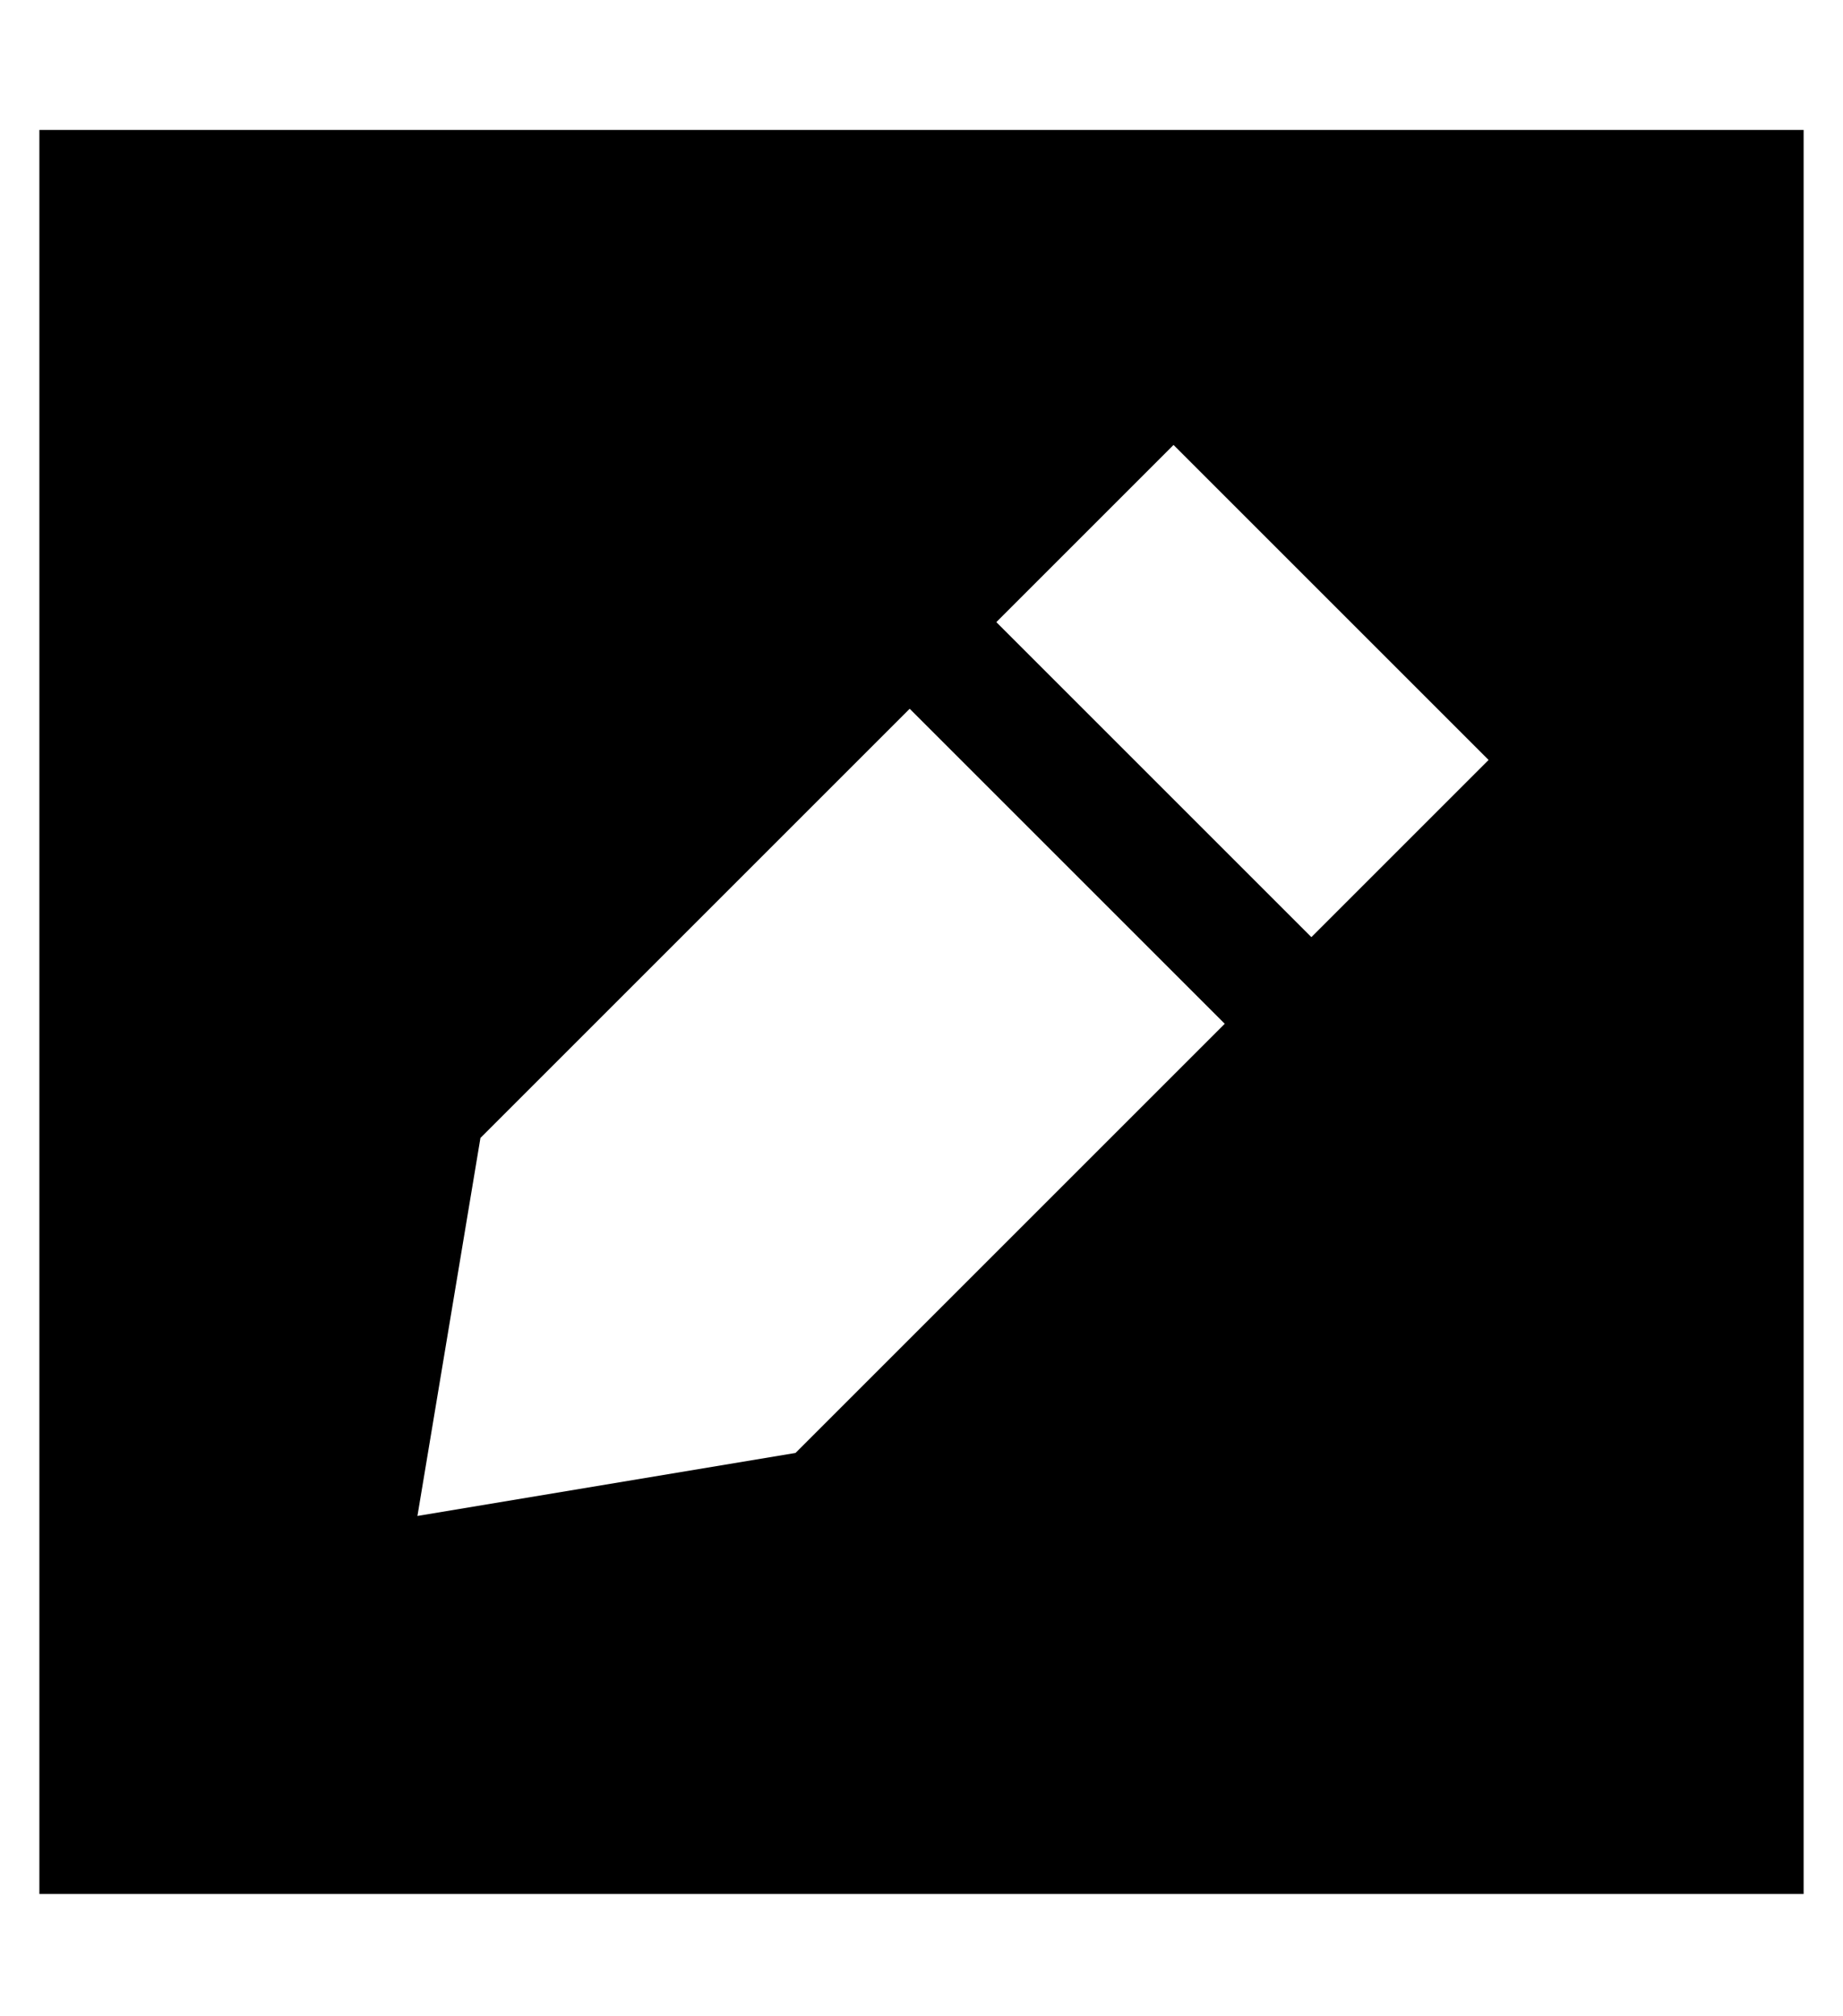 <?xml version="1.0" standalone="no"?>
<!DOCTYPE svg PUBLIC "-//W3C//DTD SVG 1.1//EN" "http://www.w3.org/Graphics/SVG/1.1/DTD/svg11.dtd" >
<svg xmlns="http://www.w3.org/2000/svg" xmlns:xlink="http://www.w3.org/1999/xlink" version="1.1" viewBox="-10 -40 468 512">
   <path fill="currentColor"
d="M448 -7h-448h448h-448v448v0h448v0v-448v0zM112 249l109 -109l-109 109l109 -109l80 80v0l-109 109v0l-96 16v0l16 -96v0zM368 153l-45 45l45 -45l-45 45l-80 -80v0l45 -45v0l80 80v0z" />
</svg>
